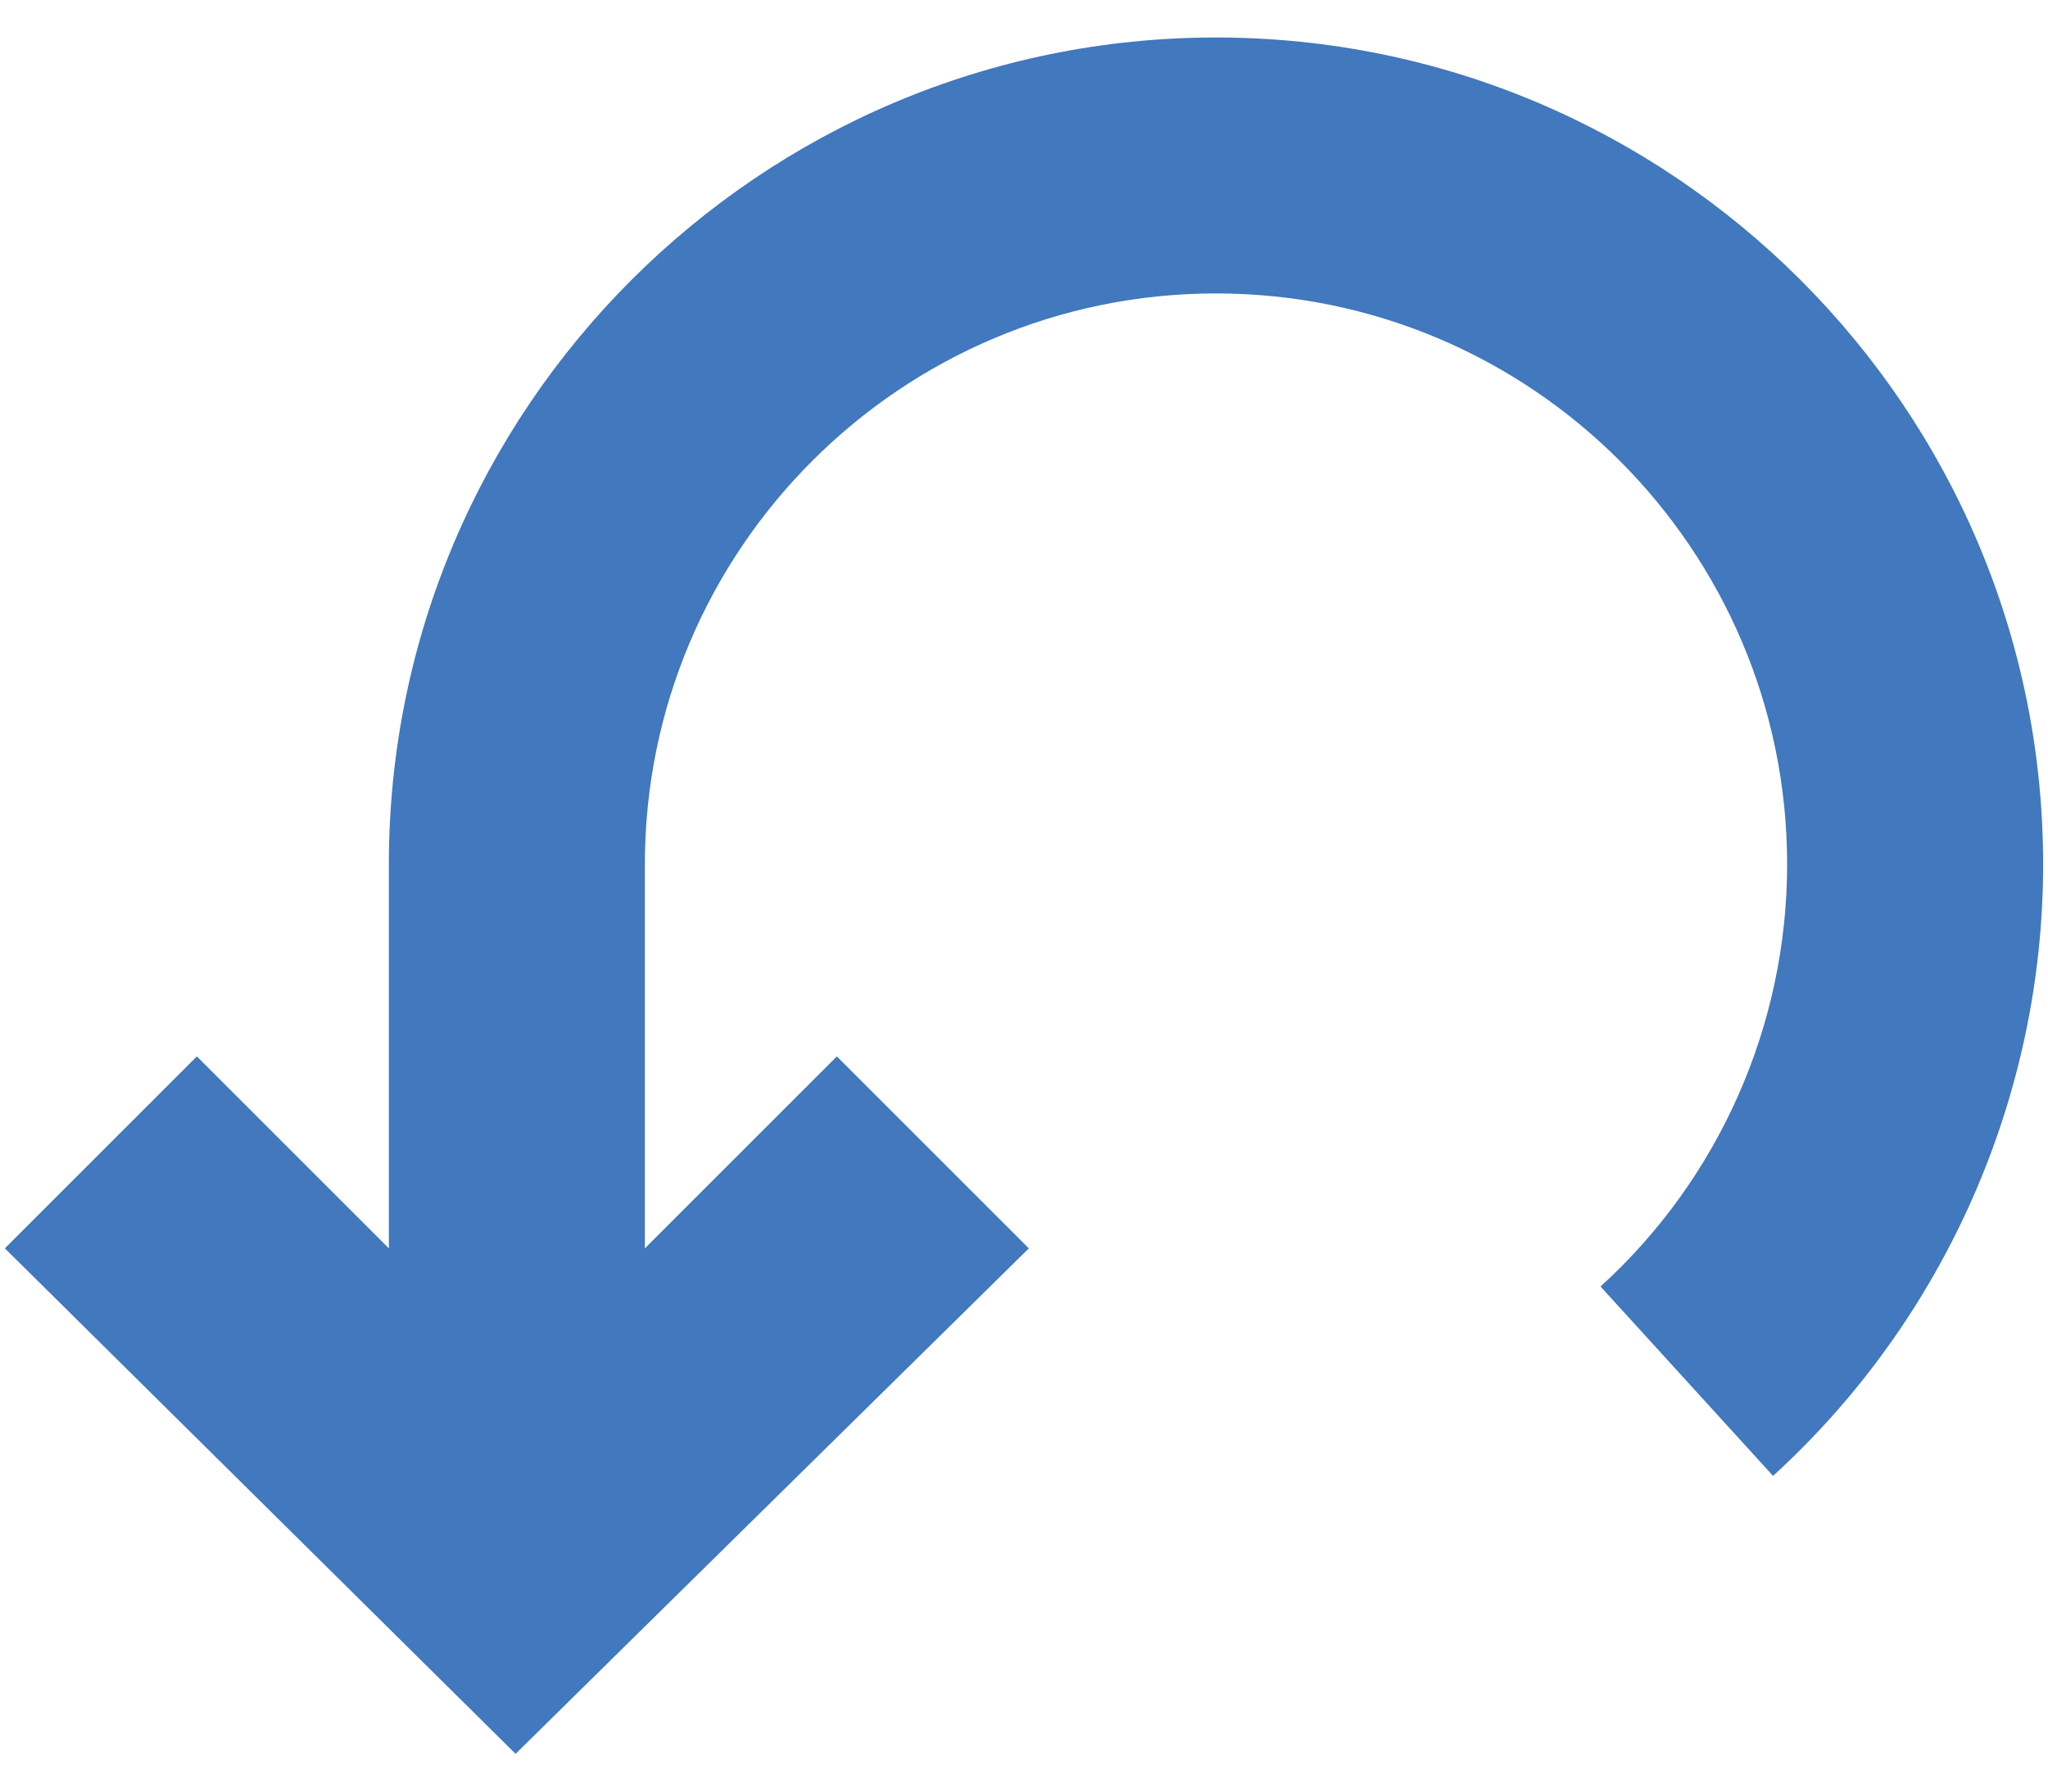 <?xml version="1.0" encoding="UTF-8"?>
<svg width="16px" height="14px" viewBox="0 0 16 14" version="1.1" xmlns="http://www.w3.org/2000/svg" xmlns:xlink="http://www.w3.org/1999/xlink">
    <!-- Generator: Sketch 42 (36781) - http://www.bohemiancoding.com/sketch -->
    <title>Revert</title>
    <desc>Created with Sketch.</desc>
    <defs></defs>
    <g id="Squad-Level" stroke="none" stroke-width="1" fill="none" fill-rule="evenodd">
        <g id="Desktop-HD" transform="translate(-181, -18)" fill-rule="nonzero" fill="#4178BE">
            <g id="Revert" transform="translate(181, 18)">
                <path d="M9.5,0.293 C5.937,0.293 3.038,3.193 3.038,6.753 L3.038,9.755 L1.538,8.255 L0.038,9.755 L4.028,13.705 L8.038,9.755 L6.538,8.255 L5.038,9.755 L5.038,6.755 C5.038,4.295 7.038,2.293 9.5,2.293 C11.962,2.293 13.962,4.293 13.962,6.755 C13.962,8.007 13.432,9.21 12.504,10.053 L13.852,11.533 C15.192,10.31 15.962,8.569 15.962,6.755 C15.962,3.192 13.062,0.293 9.5,0.293 L9.5,0.293 Z"></path>
            </g>
        </g>
    </g>
</svg>
